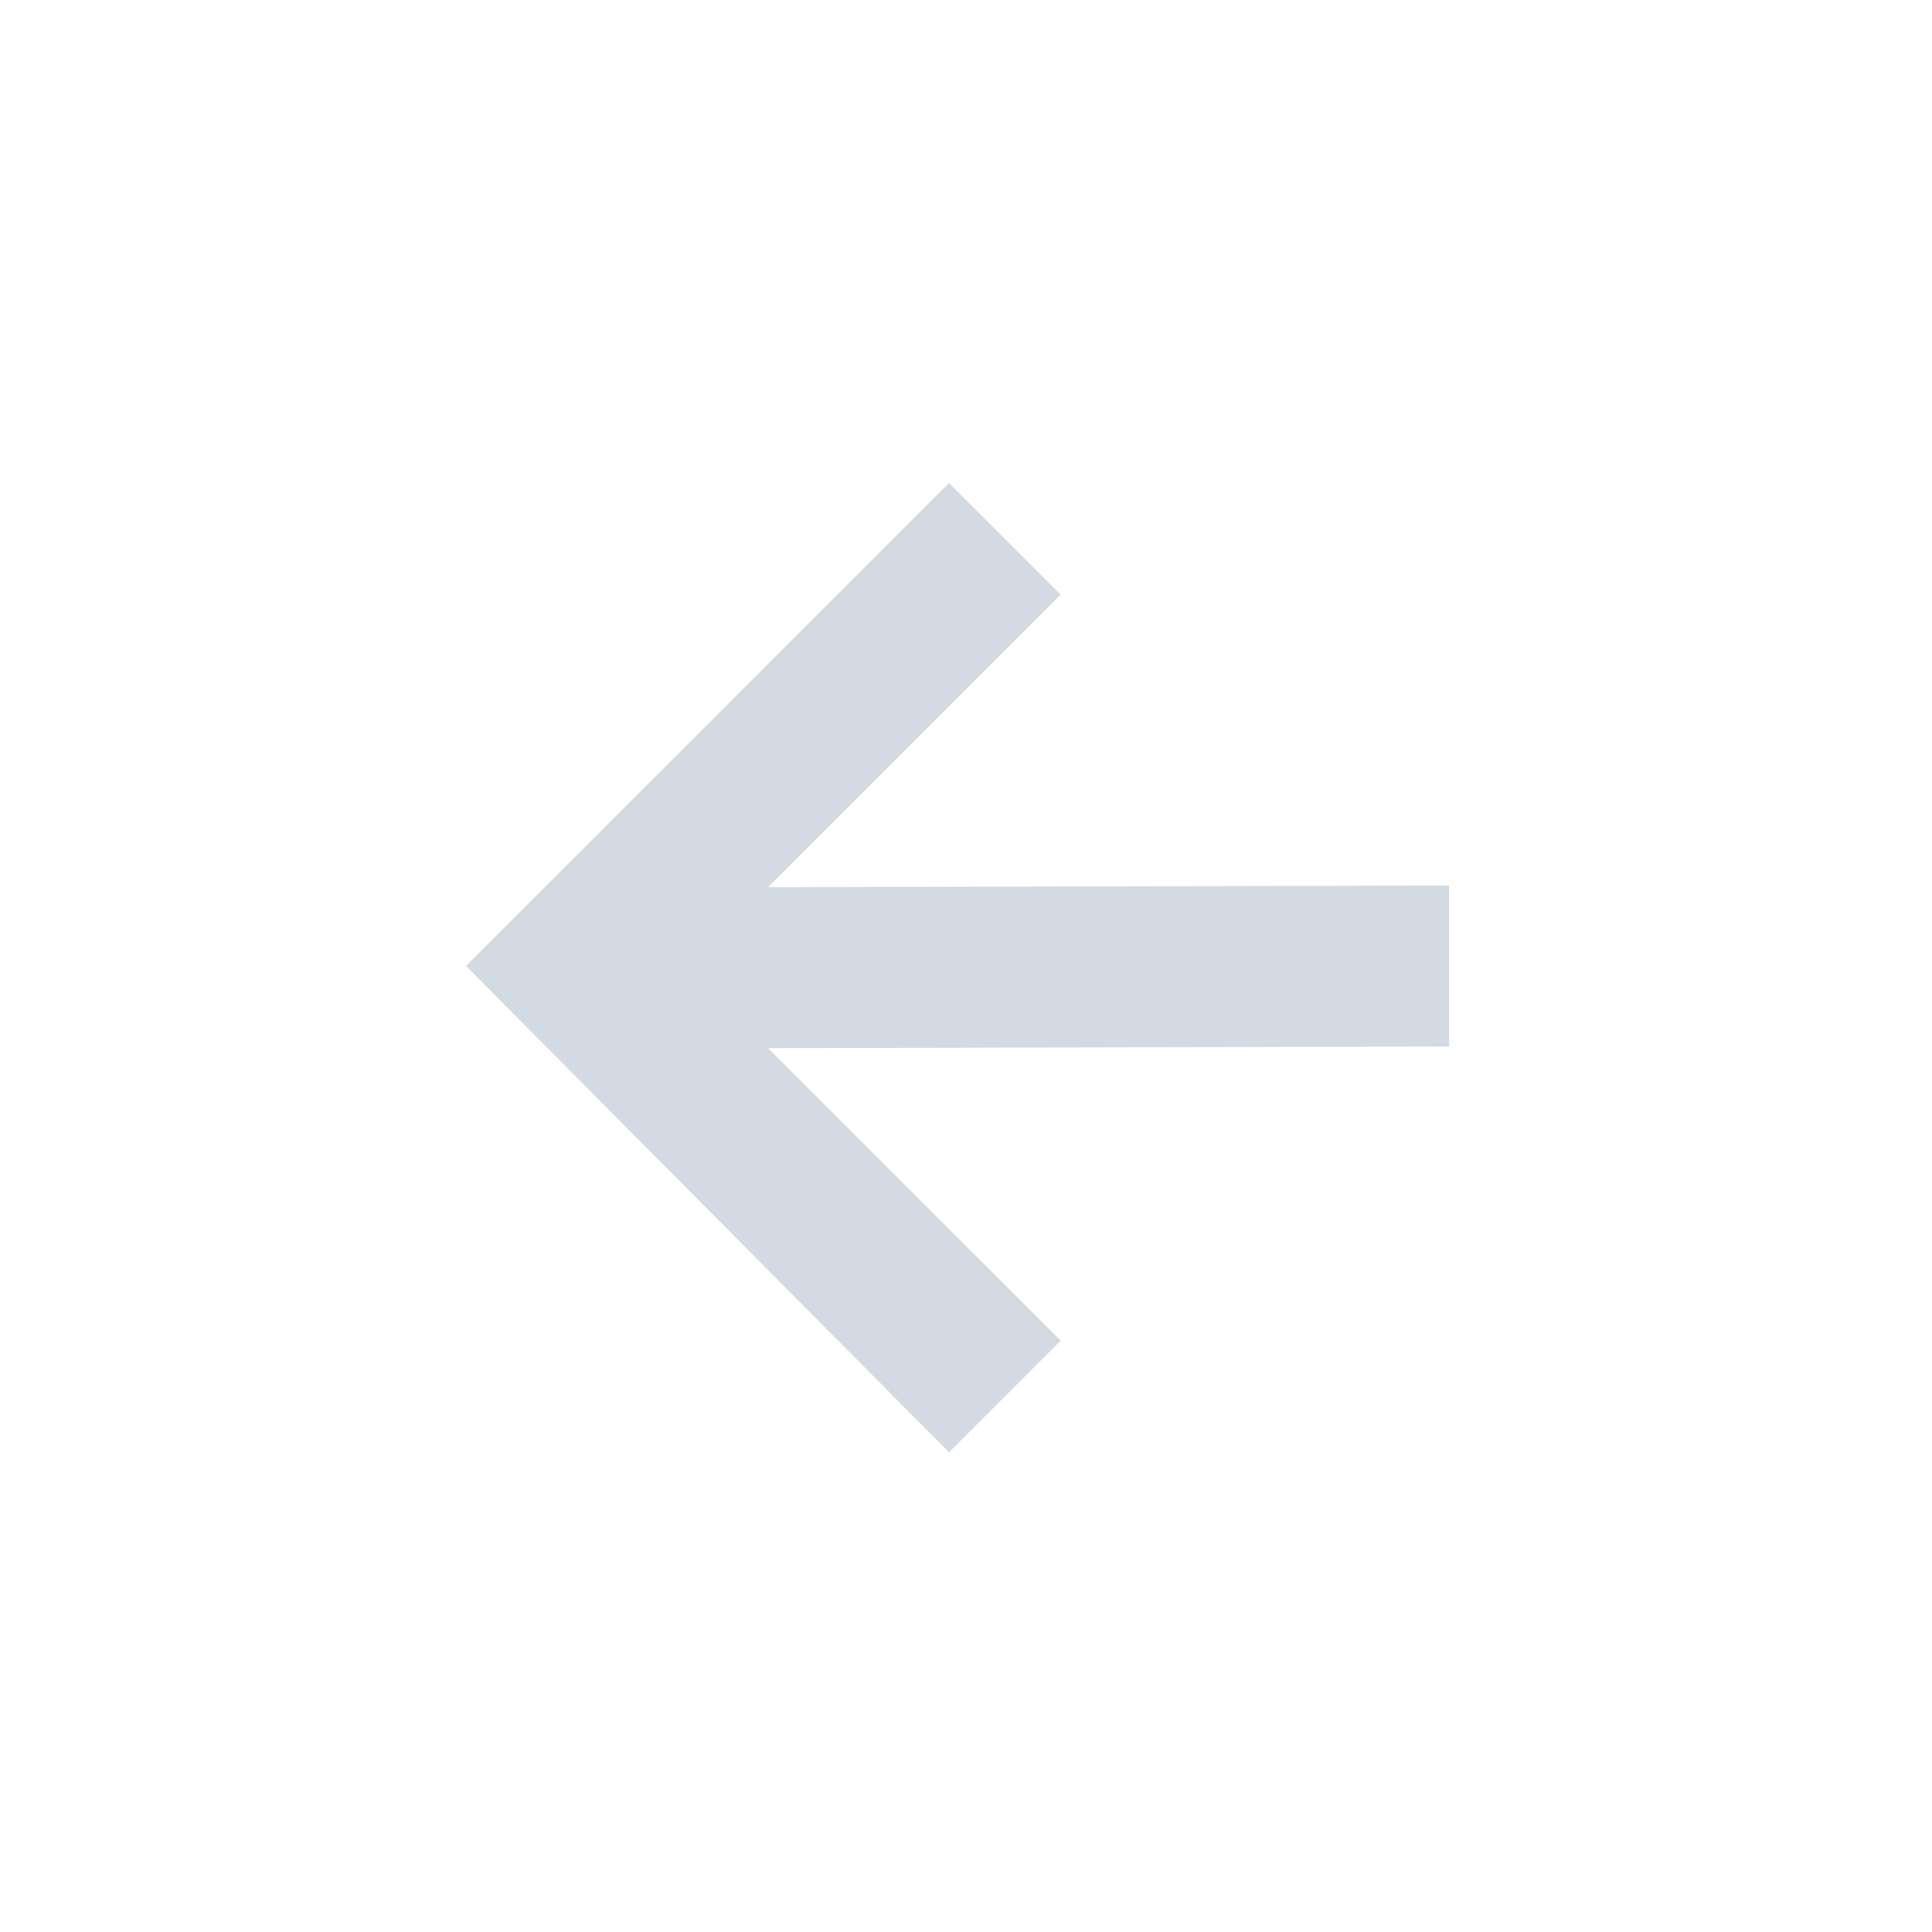 <svg height="24" viewBox="0 0 24 24" width="24" xmlns="http://www.w3.org/2000/svg"><path d="m7.789 2-6 6 6 6.041 1.387-1.387-3.635-3.633 8.461-.021v-2l-8.461.021 3.635-3.635z" fill="#d3dae3" transform="translate(4 4)"/></svg>